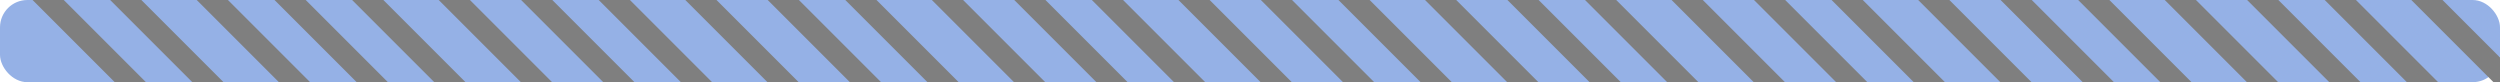 <svg width="365" height="12" viewBox="0 0 365 12" fill="none" xmlns="http://www.w3.org/2000/svg">
    <g opacity="0.5">
        <rect width="365" height="12" rx="4" fill="#2b64cd" style="fill:#2b64cd;fill-opacity:1;"/>
        <rect x="1.67" y="-3.081" width="3.221" height="27.881" transform="rotate(-45 1.67 -3.081)" fill="#D9D9D9" style="fill:#D9D9D9;fill:color(display-p3 0.851 0.851 0.851);fill-opacity:1;"/>
        <rect x="37" y="-3.081" width="3.221" height="27.881" transform="rotate(-45 37 -3.081)" fill="#D9D9D9" style="fill:#D9D9D9;fill:color(display-p3 0.851 0.851 0.851);fill-opacity:1;"/>
        <rect x="73" y="-3.081" width="3.221" height="27.881" transform="rotate(-45 73 -3.081)" fill="#D9D9D9" style="fill:#D9D9D9;fill:color(display-p3 0.851 0.851 0.851);fill-opacity:1;"/>
        <rect x="109" y="-3.081" width="3.221" height="27.881" transform="rotate(-45 109 -3.081)" fill="#D9D9D9" style="fill:#D9D9D9;fill:color(display-p3 0.851 0.851 0.851);fill-opacity:1;"/>
        <rect x="145" y="-3.081" width="3.221" height="27.881" transform="rotate(-45 145 -3.081)" fill="#D9D9D9" style="fill:#D9D9D9;fill:color(display-p3 0.851 0.851 0.851);fill-opacity:1;"/>
        <rect x="181" y="-3.081" width="3.221" height="27.881" transform="rotate(-45 181 -3.081)" fill="#D9D9D9" style="fill:#D9D9D9;fill:color(display-p3 0.851 0.851 0.851);fill-opacity:1;"/>
        <rect x="217" y="-3.081" width="3.221" height="27.881" transform="rotate(-45 217 -3.081)" fill="#D9D9D9" style="fill:#D9D9D9;fill:color(display-p3 0.851 0.851 0.851);fill-opacity:1;"/>
        <rect x="253" y="-3.081" width="3.221" height="27.881" transform="rotate(-45 253 -3.081)" fill="#D9D9D9" style="fill:#D9D9D9;fill:color(display-p3 0.851 0.851 0.851);fill-opacity:1;"/>
        <rect x="289" y="-3.081" width="3.221" height="27.881" transform="rotate(-45 289 -3.081)" fill="#D9D9D9" style="fill:#D9D9D9;fill:color(display-p3 0.851 0.851 0.851);fill-opacity:1;"/>
        <rect x="325" y="-3.081" width="3.221" height="27.881" transform="rotate(-45 325 -3.081)" fill="#D9D9D9" style="fill:#D9D9D9;fill:color(display-p3 0.851 0.851 0.851);fill-opacity:1;"/>
        <rect x="13" y="-3.081" width="3.221" height="27.881" transform="rotate(-45 13 -3.081)" fill="#D9D9D9" style="fill:#D9D9D9;fill:color(display-p3 0.851 0.851 0.851);fill-opacity:1;"/>
        <rect x="48.33" y="-3.081" width="3.221" height="27.881" transform="rotate(-45 48.33 -3.081)" fill="#D9D9D9" style="fill:#D9D9D9;fill:color(display-p3 0.851 0.851 0.851);fill-opacity:1;"/>
        <rect x="84.33" y="-3.081" width="3.221" height="27.881" transform="rotate(-45 84.33 -3.081)" fill="#D9D9D9" style="fill:#D9D9D9;fill:color(display-p3 0.851 0.851 0.851);fill-opacity:1;"/>
        <rect x="120.33" y="-3.081" width="3.221" height="27.881" transform="rotate(-45 120.33 -3.081)" fill="#D9D9D9" style="fill:#D9D9D9;fill:color(display-p3 0.851 0.851 0.851);fill-opacity:1;"/>
        <rect x="156.33" y="-3.081" width="3.221" height="27.881" transform="rotate(-45 156.33 -3.081)" fill="#D9D9D9" style="fill:#D9D9D9;fill:color(display-p3 0.851 0.851 0.851);fill-opacity:1;"/>
        <rect x="192.33" y="-3.081" width="3.221" height="27.881" transform="rotate(-45 192.33 -3.081)" fill="#D9D9D9" style="fill:#D9D9D9;fill:color(display-p3 0.851 0.851 0.851);fill-opacity:1;"/>
        <rect x="228.33" y="-3.081" width="3.221" height="27.881" transform="rotate(-45 228.33 -3.081)" fill="#D9D9D9" style="fill:#D9D9D9;fill:color(display-p3 0.851 0.851 0.851);fill-opacity:1;"/>
        <rect x="264.33" y="-3.081" width="3.221" height="27.881" transform="rotate(-45 264.33 -3.081)" fill="#D9D9D9" style="fill:#D9D9D9;fill:color(display-p3 0.851 0.851 0.851);fill-opacity:1;"/>
        <rect x="300.33" y="-3.081" width="3.221" height="27.881" transform="rotate(-45 300.33 -3.081)" fill="#D9D9D9" style="fill:#D9D9D9;fill:color(display-p3 0.851 0.851 0.851);fill-opacity:1;"/>
        <rect x="336.33" y="-3.081" width="3.221" height="27.881" transform="rotate(-45 336.33 -3.081)" fill="#D9D9D9" style="fill:#D9D9D9;fill:color(display-p3 0.851 0.851 0.851);fill-opacity:1;"/>
        <rect x="26" y="-2.722" width="3.221" height="27.881" transform="rotate(-45 26 -2.722)" fill="#D9D9D9" style="fill:#D9D9D9;fill:color(display-p3 0.851 0.851 0.851);fill-opacity:1;"/>
        <rect x="61.33" y="-2.722" width="3.221" height="27.881" transform="rotate(-45 61.33 -2.722)" fill="#D9D9D9" style="fill:#D9D9D9;fill:color(display-p3 0.851 0.851 0.851);fill-opacity:1;"/>
        <rect x="97.33" y="-2.722" width="3.221" height="27.881" transform="rotate(-45 97.33 -2.722)" fill="#D9D9D9" style="fill:#D9D9D9;fill:color(display-p3 0.851 0.851 0.851);fill-opacity:1;"/>
        <rect x="133.33" y="-2.722" width="3.221" height="27.881" transform="rotate(-45 133.33 -2.722)" fill="#D9D9D9" style="fill:#D9D9D9;fill:color(display-p3 0.851 0.851 0.851);fill-opacity:1;"/>
        <rect x="169.33" y="-2.722" width="3.221" height="27.881" transform="rotate(-45 169.33 -2.722)" fill="#D9D9D9" style="fill:#D9D9D9;fill:color(display-p3 0.851 0.851 0.851);fill-opacity:1;"/>
        <rect x="205.33" y="-2.722" width="3.221" height="27.881" transform="rotate(-45 205.33 -2.722)" fill="#D9D9D9" style="fill:#D9D9D9;fill:color(display-p3 0.851 0.851 0.851);fill-opacity:1;"/>
        <rect x="241.33" y="-2.722" width="3.221" height="27.881" transform="rotate(-45 241.33 -2.722)" fill="#D9D9D9" style="fill:#D9D9D9;fill:color(display-p3 0.851 0.851 0.851);fill-opacity:1;"/>
        <rect x="277.33" y="-2.722" width="3.221" height="27.881" transform="rotate(-45 277.33 -2.722)" fill="#D9D9D9" style="fill:#D9D9D9;fill:color(display-p3 0.851 0.851 0.851);fill-opacity:1;"/>
        <rect x="313.33" y="-2.722" width="3.221" height="27.881" transform="rotate(-45 313.33 -2.722)" fill="#D9D9D9" style="fill:#D9D9D9;fill:color(display-p3 0.851 0.851 0.851);fill-opacity:1;"/>
        <rect x="349.33" y="-2.722" width="3.221" height="27.881" transform="rotate(-45 349.33 -2.722)" fill="#D9D9D9" style="fill:#D9D9D9;fill:color(display-p3 0.851 0.851 0.851);fill-opacity:1;"/>
    </g>
</svg>
